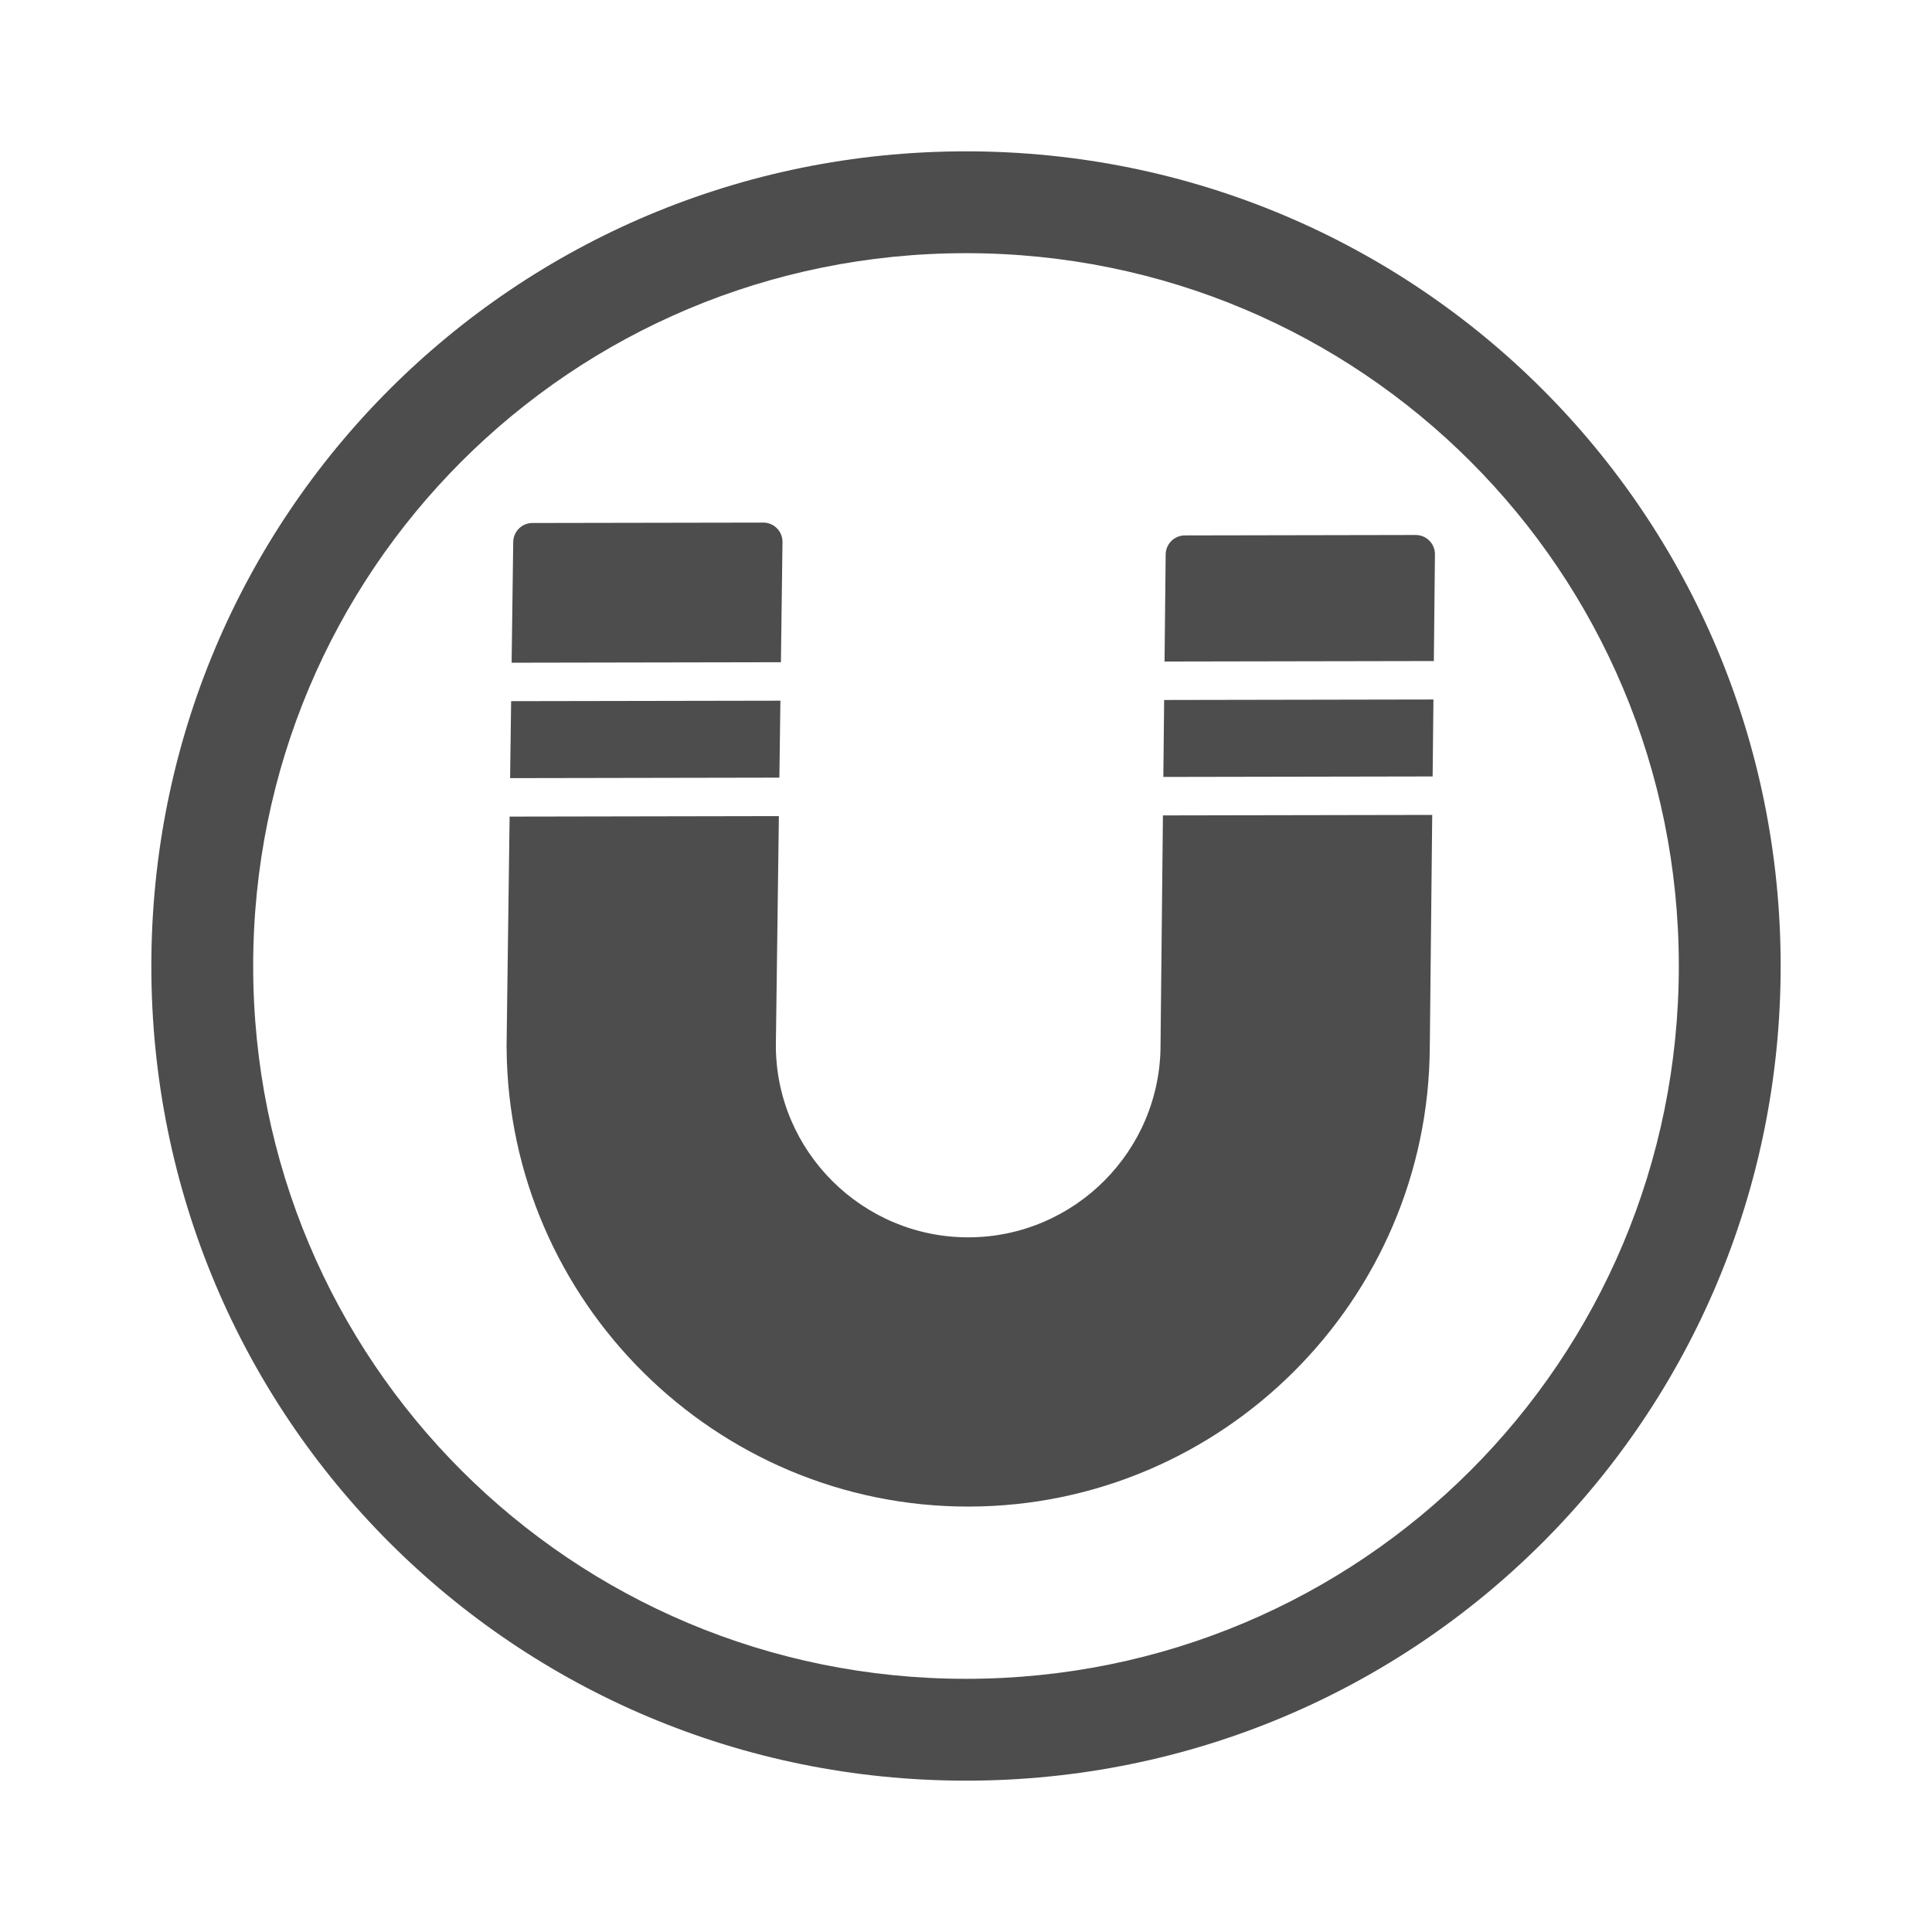 <?xml version="1.0" encoding="UTF-8" standalone="no"?>
<svg
   viewBox="0 0 24 24"
   version="1.1"
   id="svg1"
   sodipodi:docname="magnet.svg"
   inkscape:version="1.4.2 (ebf0e940d0, 2025-05-08)"
   xml:space="preserve"
   xmlns:inkscape="http://www.inkscape.org/namespaces/inkscape"
   xmlns:sodipodi="http://sodipodi.sourceforge.net/DTD/sodipodi-0.dtd"
   xmlns="http://www.w3.org/2000/svg"
   xmlns:svg="http://www.w3.org/2000/svg"><sodipodi:namedview
     id="namedview1"
     pagecolor="#505050"
     bordercolor="#eeeeee"
     borderopacity="1"
     inkscape:showpageshadow="0"
     inkscape:pageopacity="0"
     inkscape:pagecheckerboard="0"
     inkscape:deskcolor="#505050"
     inkscape:zoom="23.291667"
     inkscape:cx="12.085867"
     inkscape:cy="11.978533"
     inkscape:window-width="1316"
     inkscape:window-height="732"
     inkscape:window-x="0"
     inkscape:window-y="0"
     inkscape:window-maximized="1"
     inkscape:current-layer="svg1" /><defs
     id="defs3051"><style
       type="text/css"
       id="current-color-scheme">
      .ColorScheme-Text {
        color:#f2f2f2;
      }
      </style></defs><path
     style="fill:#4d4d4d;fill-opacity:1;stroke:none;stroke-width:1.265"
     d="M 12,1.88 C 6.394,1.88 1.88,6.394 1.88,12 1.88,17.606 6.394,22.12 12,22.12 17.606,22.12 22.12,17.606 22.12,12 22.12,6.394 17.606,1.88 12,1.88 Z m 0,1.265 c 4.906,0 8.855,3.949 8.855,8.855 0,4.906 -3.949,8.855 -8.855,8.855 C 7.094,20.855 3.145,16.906 3.145,12 3.145,7.094 7.094,3.145 12,3.145 Z"
     class="ColorScheme-Text"
     id="path1"
     sodipodi:nodetypes="ssssssssss" /><g
     id="g5-8"
     transform="matrix(-0.028,0,0,-0.028,19.009,19.643)"
     style="fill:#4d4d4d;fill-opacity:1">
	<g
   id="g4-9"
   style="fill:#4d4d4d;fill-opacity:1">
		<g
   id="g3-2"
   transform="rotate(-45.104,316.221,285.763)"
   style="fill:#4d4d4d;fill-opacity:1">
			<polygon
   points="337.98,455.937 362.488,432.154 278.016,347.683 253.509,371.457 "
   id="polygon1-6"
   style="fill:#4d4d4d;fill-opacity:1" />
			<path
   d="m 2.577,211.545 c -1.63,1.587 -2.56,3.772 -2.577,6.059 -0.017,2.27 0.888,4.471 2.5,6.084 l 72.414,72.405 c 3.302,3.311 8.644,3.336 11.989,0.077 l 34.005,-33.178 -84.48,-84.48 z"
   id="path1-6"
   style="fill:#4d4d4d;fill-opacity:1" />
			<polygon
   points="133.122,251.071 157.561,227.229 73.081,142.749 48.642,166.591 "
   id="polygon2-4"
   style="fill:#4d4d4d;fill-opacity:1" />
			<path
   d="m 447.719,59.819 c -79.42,-79.42 -208.811,-79.787 -288.691,-0.913 -0.128,0.102 -0.239,0.213 -0.358,0.333 l -73.37,71.595 84.48,84.48 72.789,-71.031 c 33.28,-33.263 87.416,-33.263 120.687,0 33.263,33.28 33.263,87.415 0.085,120.593 l -73.079,70.921 84.471,84.471 73.404,-71.228 c 0.171,-0.171 0.341,-0.341 0.495,-0.529 78.873,-79.881 78.515,-209.264 -0.913,-288.692 z"
   id="path2-9"
   style="fill:#4d4d4d;fill-opacity:1" />
			<path
   d="m 203.006,420.472 c -1.647,1.587 -2.577,3.772 -2.594,6.059 -0.017,2.287 0.879,4.48 2.5,6.093 l 72.405,72.414 c 1.672,1.664 3.849,2.5 6.033,2.5 2.142,0 4.284,-0.802 5.948,-2.415 l 38.443,-37.299 -84.48,-84.48 z"
   id="path3-5"
   style="fill:#4d4d4d;fill-opacity:1" />
		</g>
	</g>
</g></svg>
